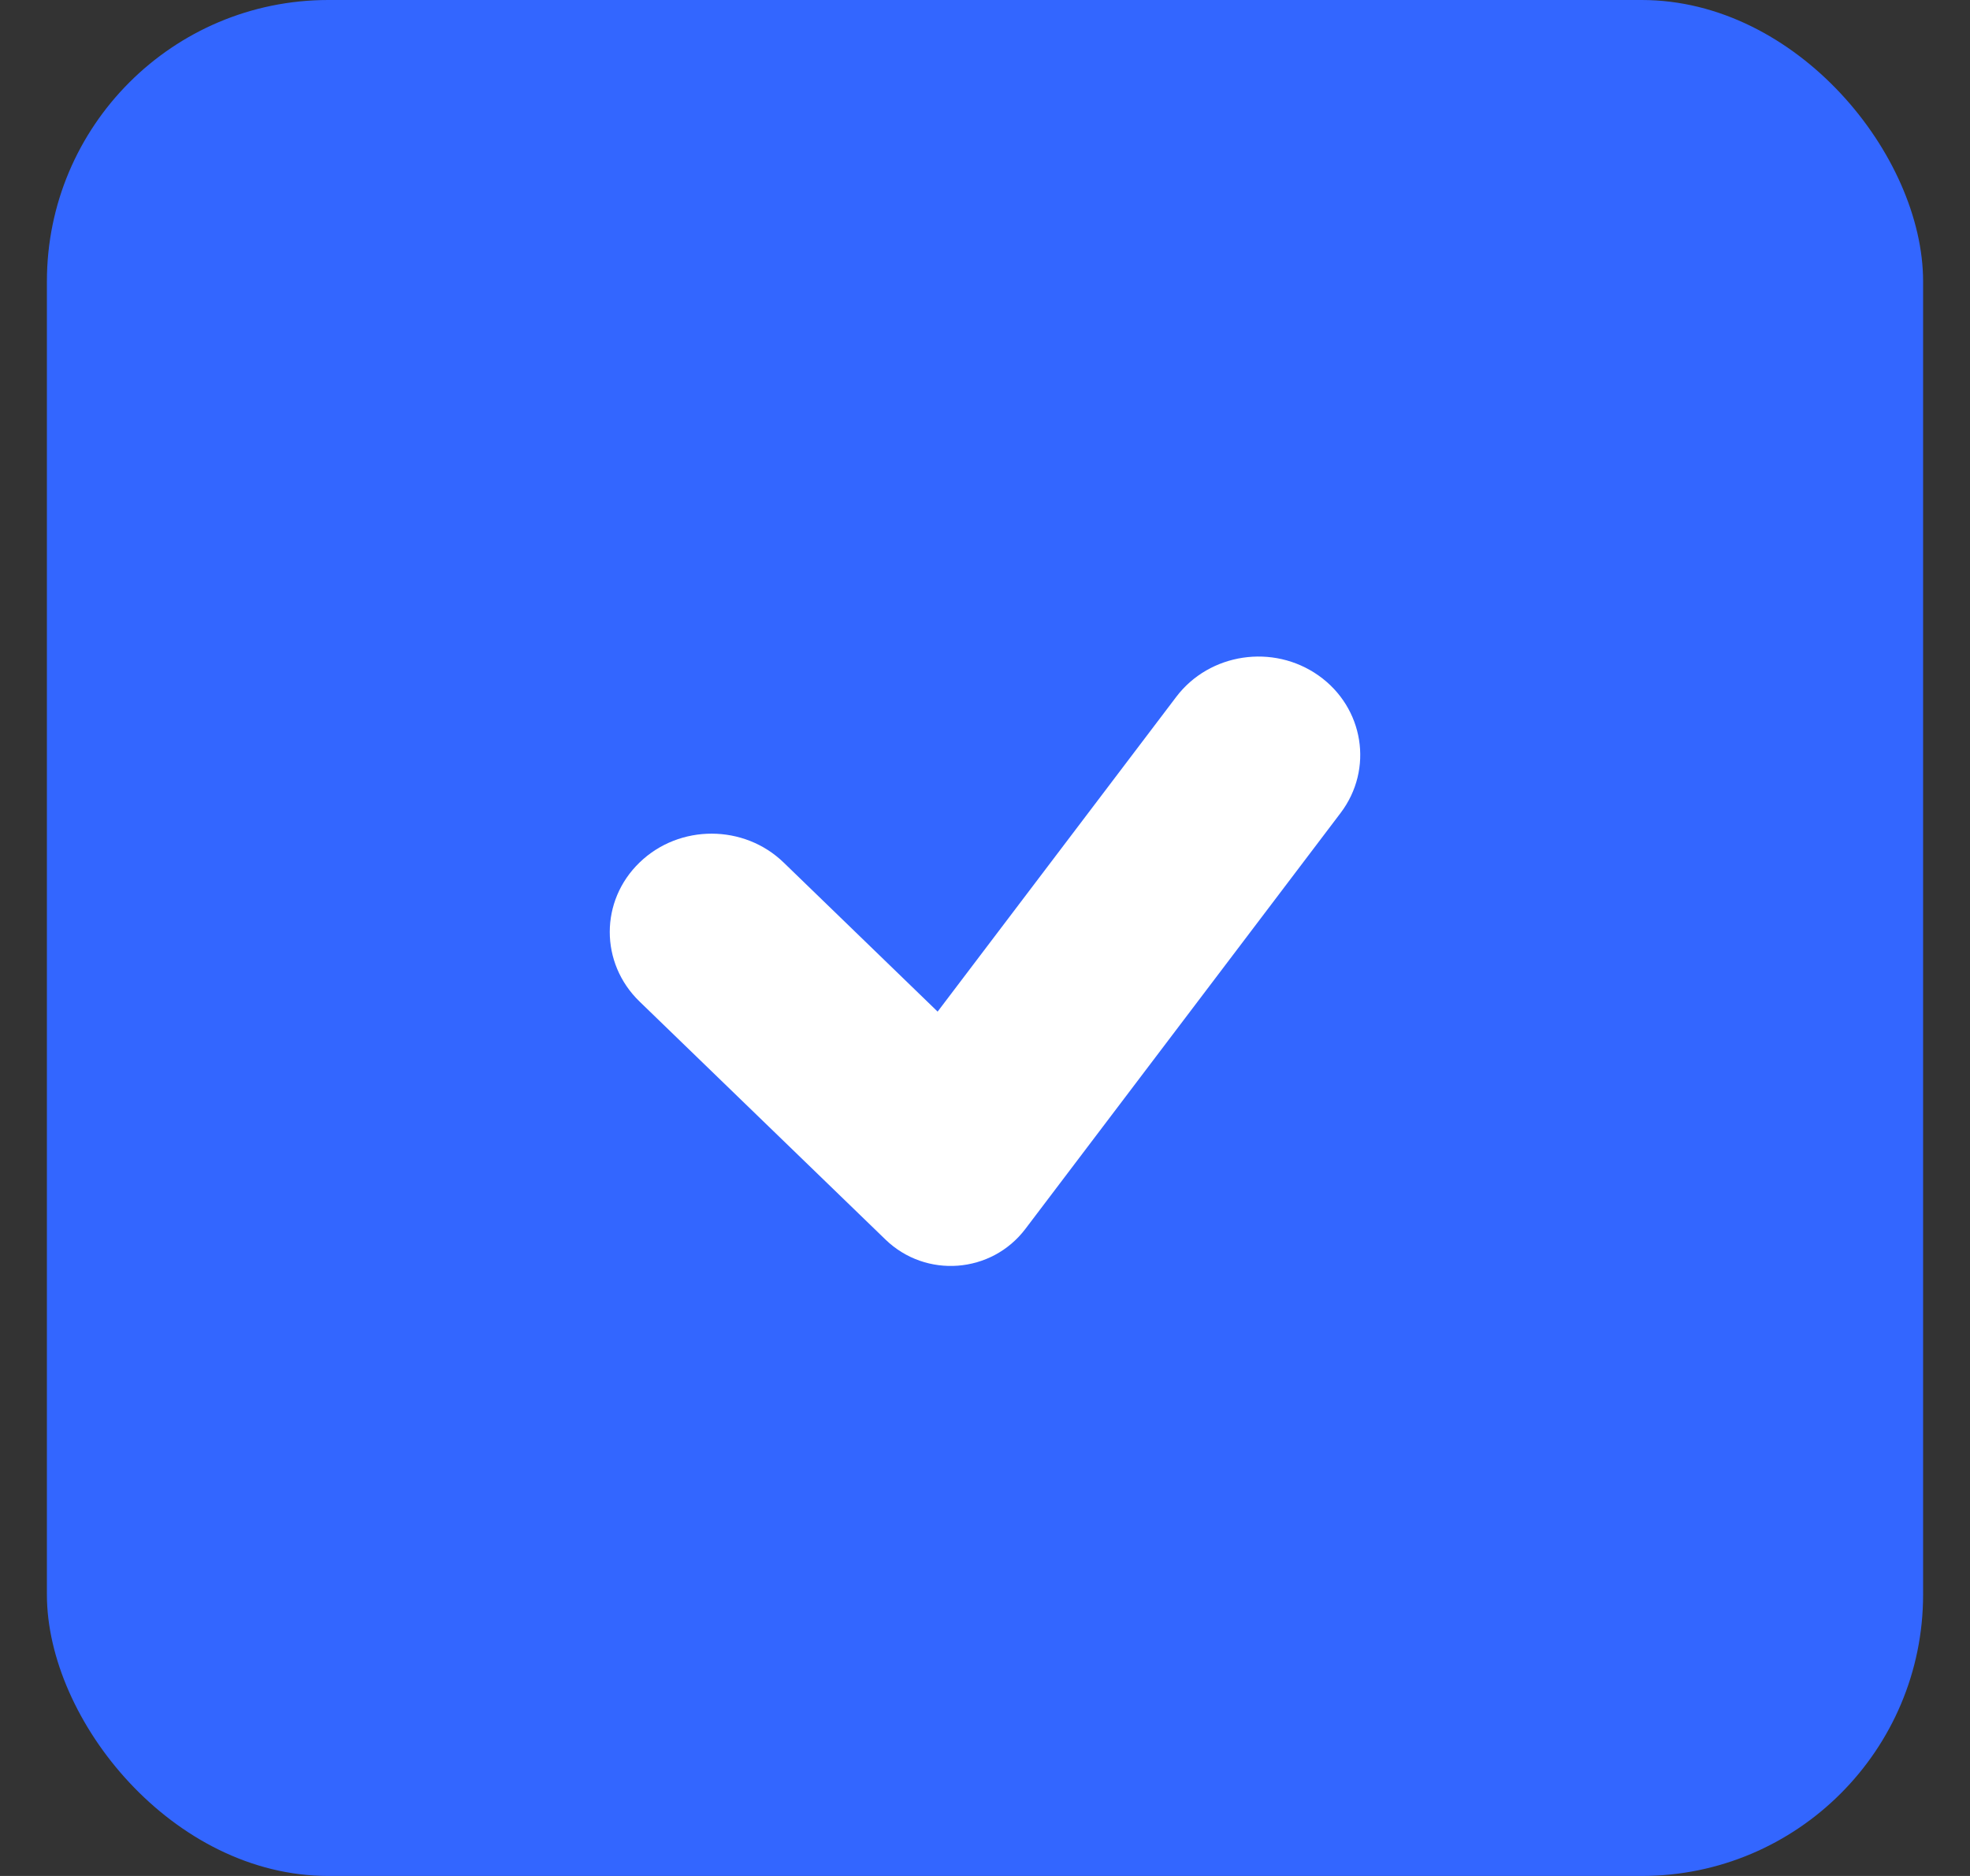 <svg width="21" height="20" viewBox="0 0 21 20" fill="none" xmlns="http://www.w3.org/2000/svg">
<rect x="0" y="0" width="21" height="20" fill="#333333" stroke="none"/>
<rect x="0.5" width="20" height="20" rx="3" fill="#3366FF"/>
<g clip-path="url(#clip0)">
<g clip-path="url(#clip1)">
<path d="M12.539 7.429C12.893 6.962 13.572 6.86 14.056 7.202C14.539 7.544 14.645 8.2 14.29 8.668L10.931 13.101C10.569 13.579 9.87 13.632 9.439 13.215L6.817 10.677C6.394 10.267 6.394 9.603 6.819 9.194C7.243 8.785 7.931 8.786 8.354 9.196L9.995 10.785L12.539 7.429Z" fill="white"/>
</g>
</g>
<defs>
<clipPath id="clip0">
<rect width="8" height="8" fill="white" transform="translate(6.5 6)"/>
</clipPath>
<clipPath id="clip1">
<rect width="8" height="6.497" fill="white" transform="translate(6.5 7)"/>
</clipPath>
</defs>
</svg>
